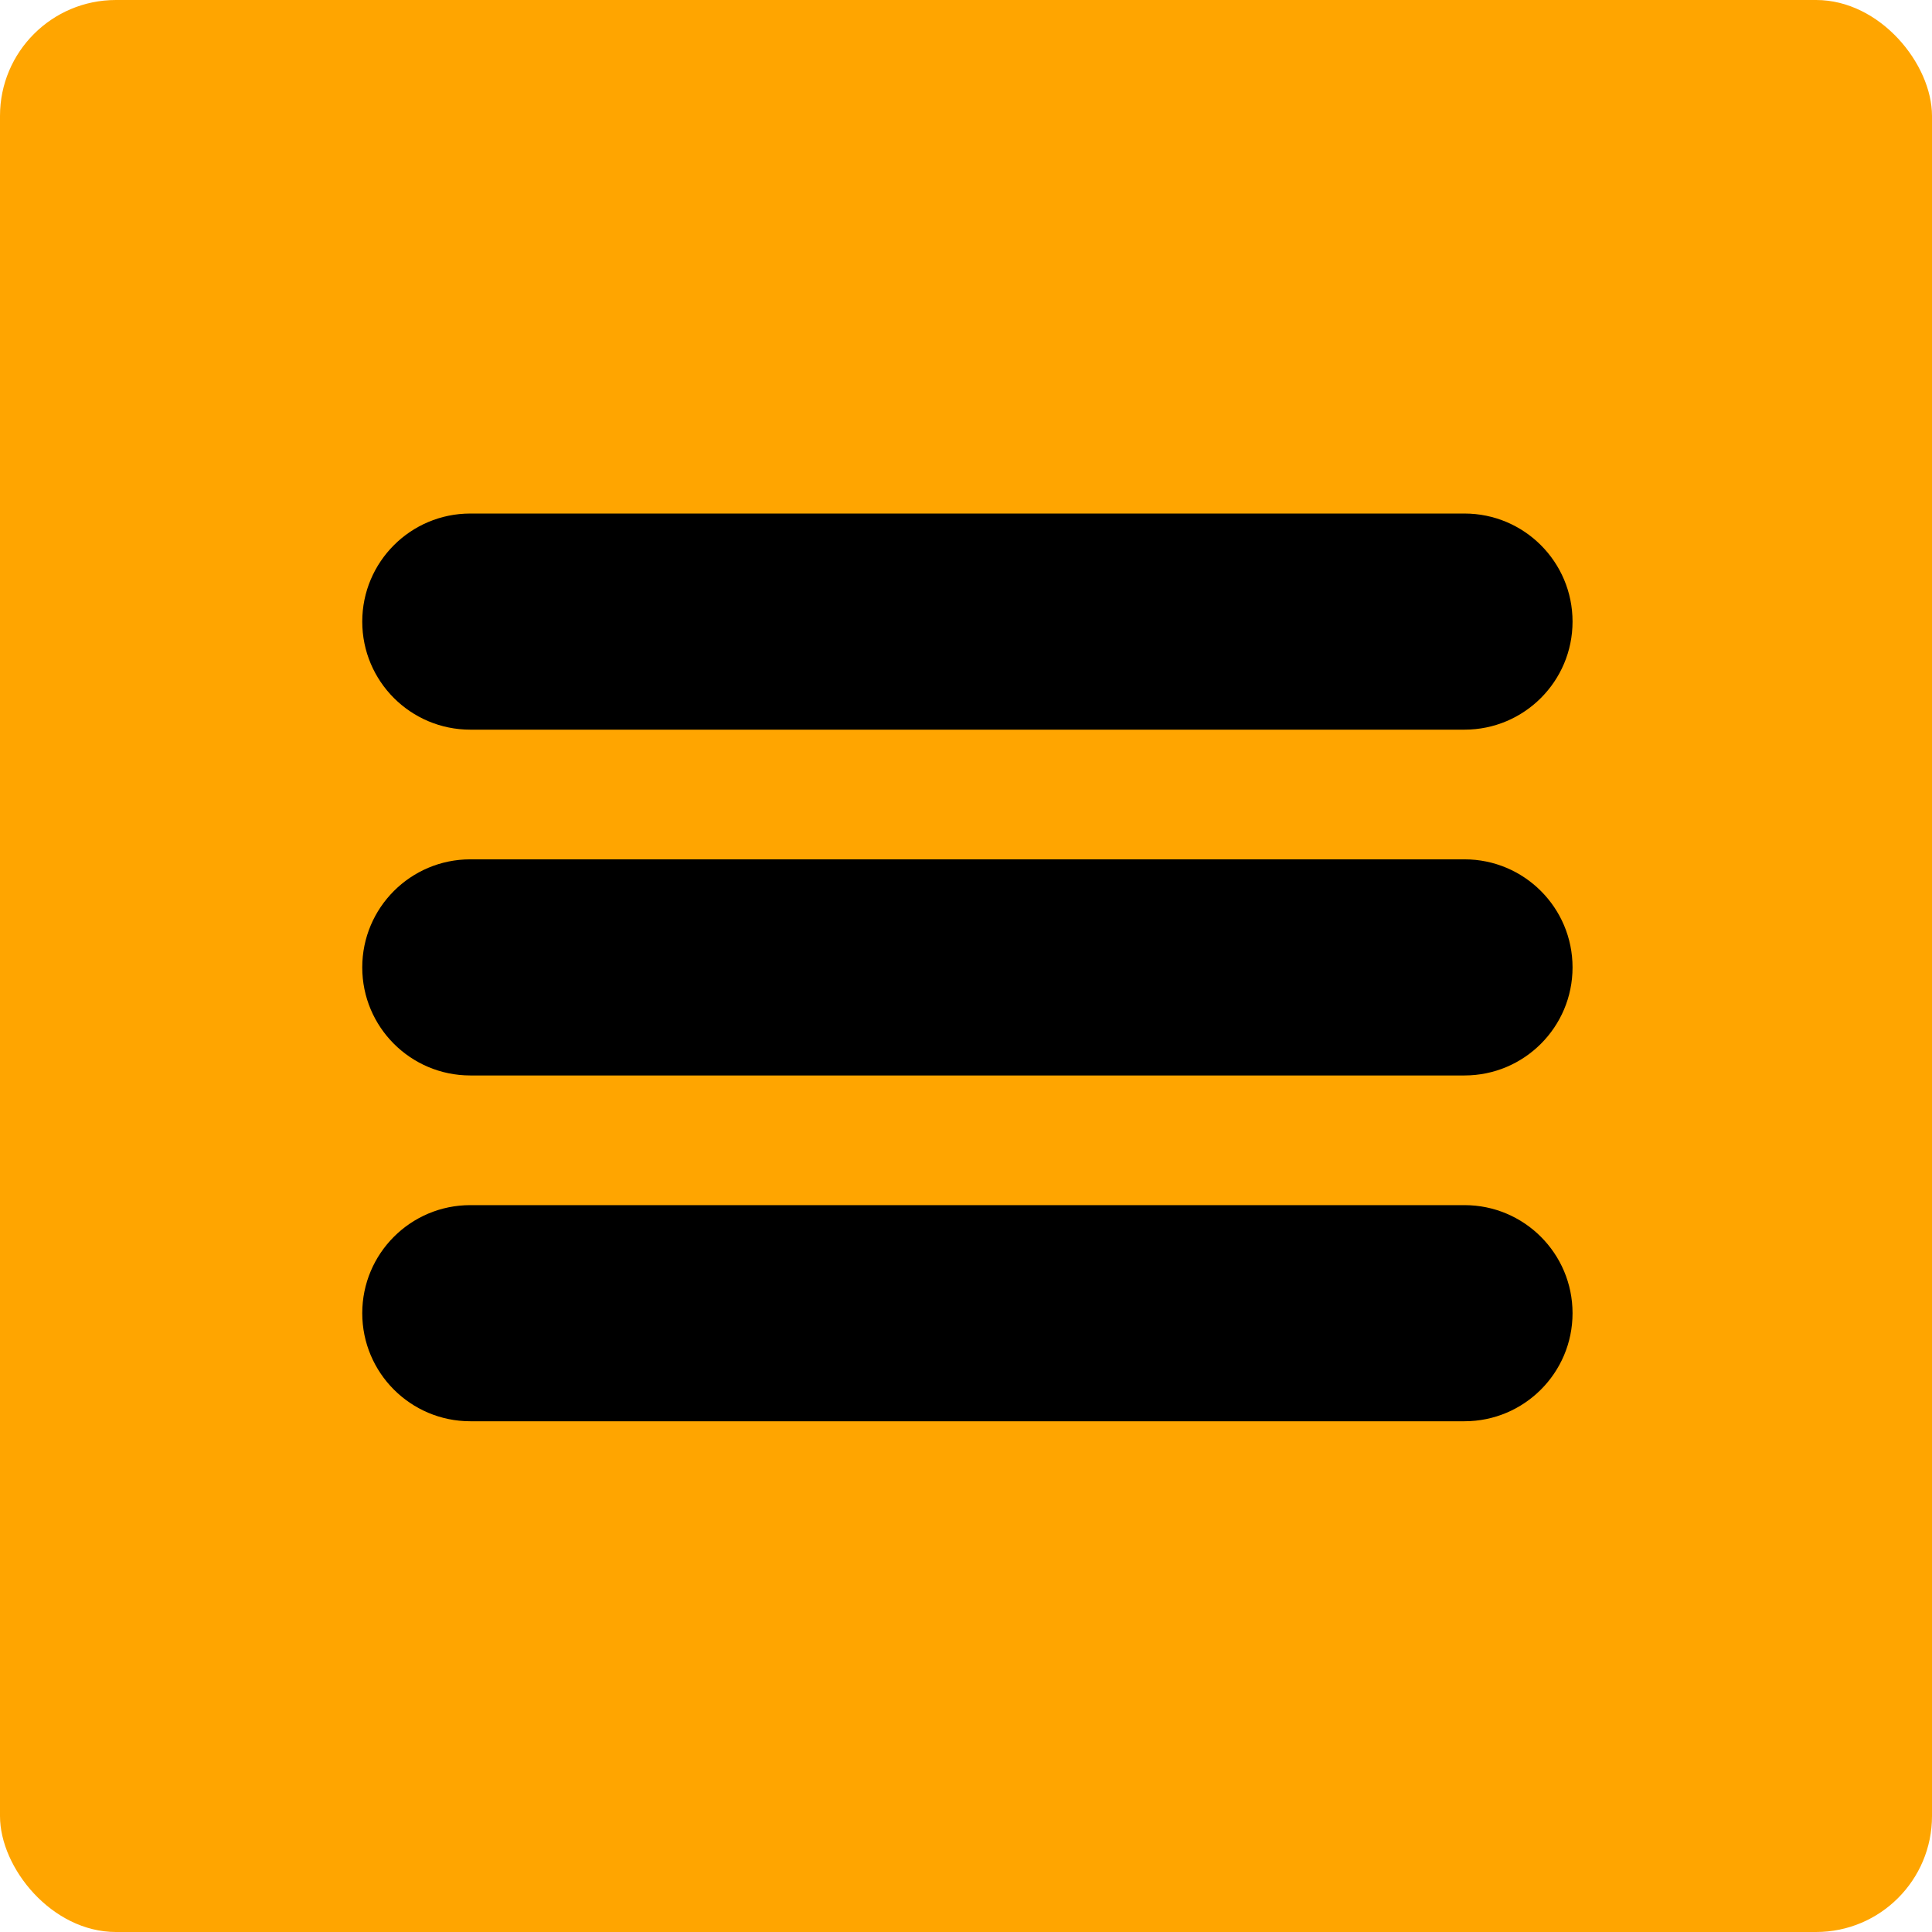 <svg width="400" height="400" viewBox="0 0 400 400" fill="none" xmlns="http://www.w3.org/2000/svg">
<rect width="400" height="400" rx="24" fill="#FFA500"/>
<g clip-path="url(#clip0_223_20)">
<path fill-rule="evenodd" clip-rule="evenodd" d="M97.373 151.068H303.205C315.561 151.068 325.579 141.051 325.579 128.695C325.579 116.339 315.562 106.322 303.205 106.322H97.373C85.017 106.323 75 116.339 75 128.696C75 141.052 85.017 151.068 97.373 151.068ZM303.205 177.916H97.373C85.017 177.916 75 187.933 75 200.289C75 212.646 85.017 222.662 97.373 222.662H303.205C315.561 222.662 325.579 212.646 325.579 200.289C325.579 187.933 315.561 177.916 303.205 177.916ZM303.205 249.51H97.373C85.017 249.51 75 259.526 75 271.883C75 284.239 85.017 294.256 97.373 294.256H303.205C315.561 294.256 325.579 284.239 325.579 271.883C325.579 259.526 315.561 249.51 303.205 249.51Z" fill="black"/>
</g>
<defs>
<clipPath id="clip0_223_20">
<rect width="250.579" height="250.579" fill="white" transform="translate(75 75)"/>
</clipPath>
</defs>
</svg>
